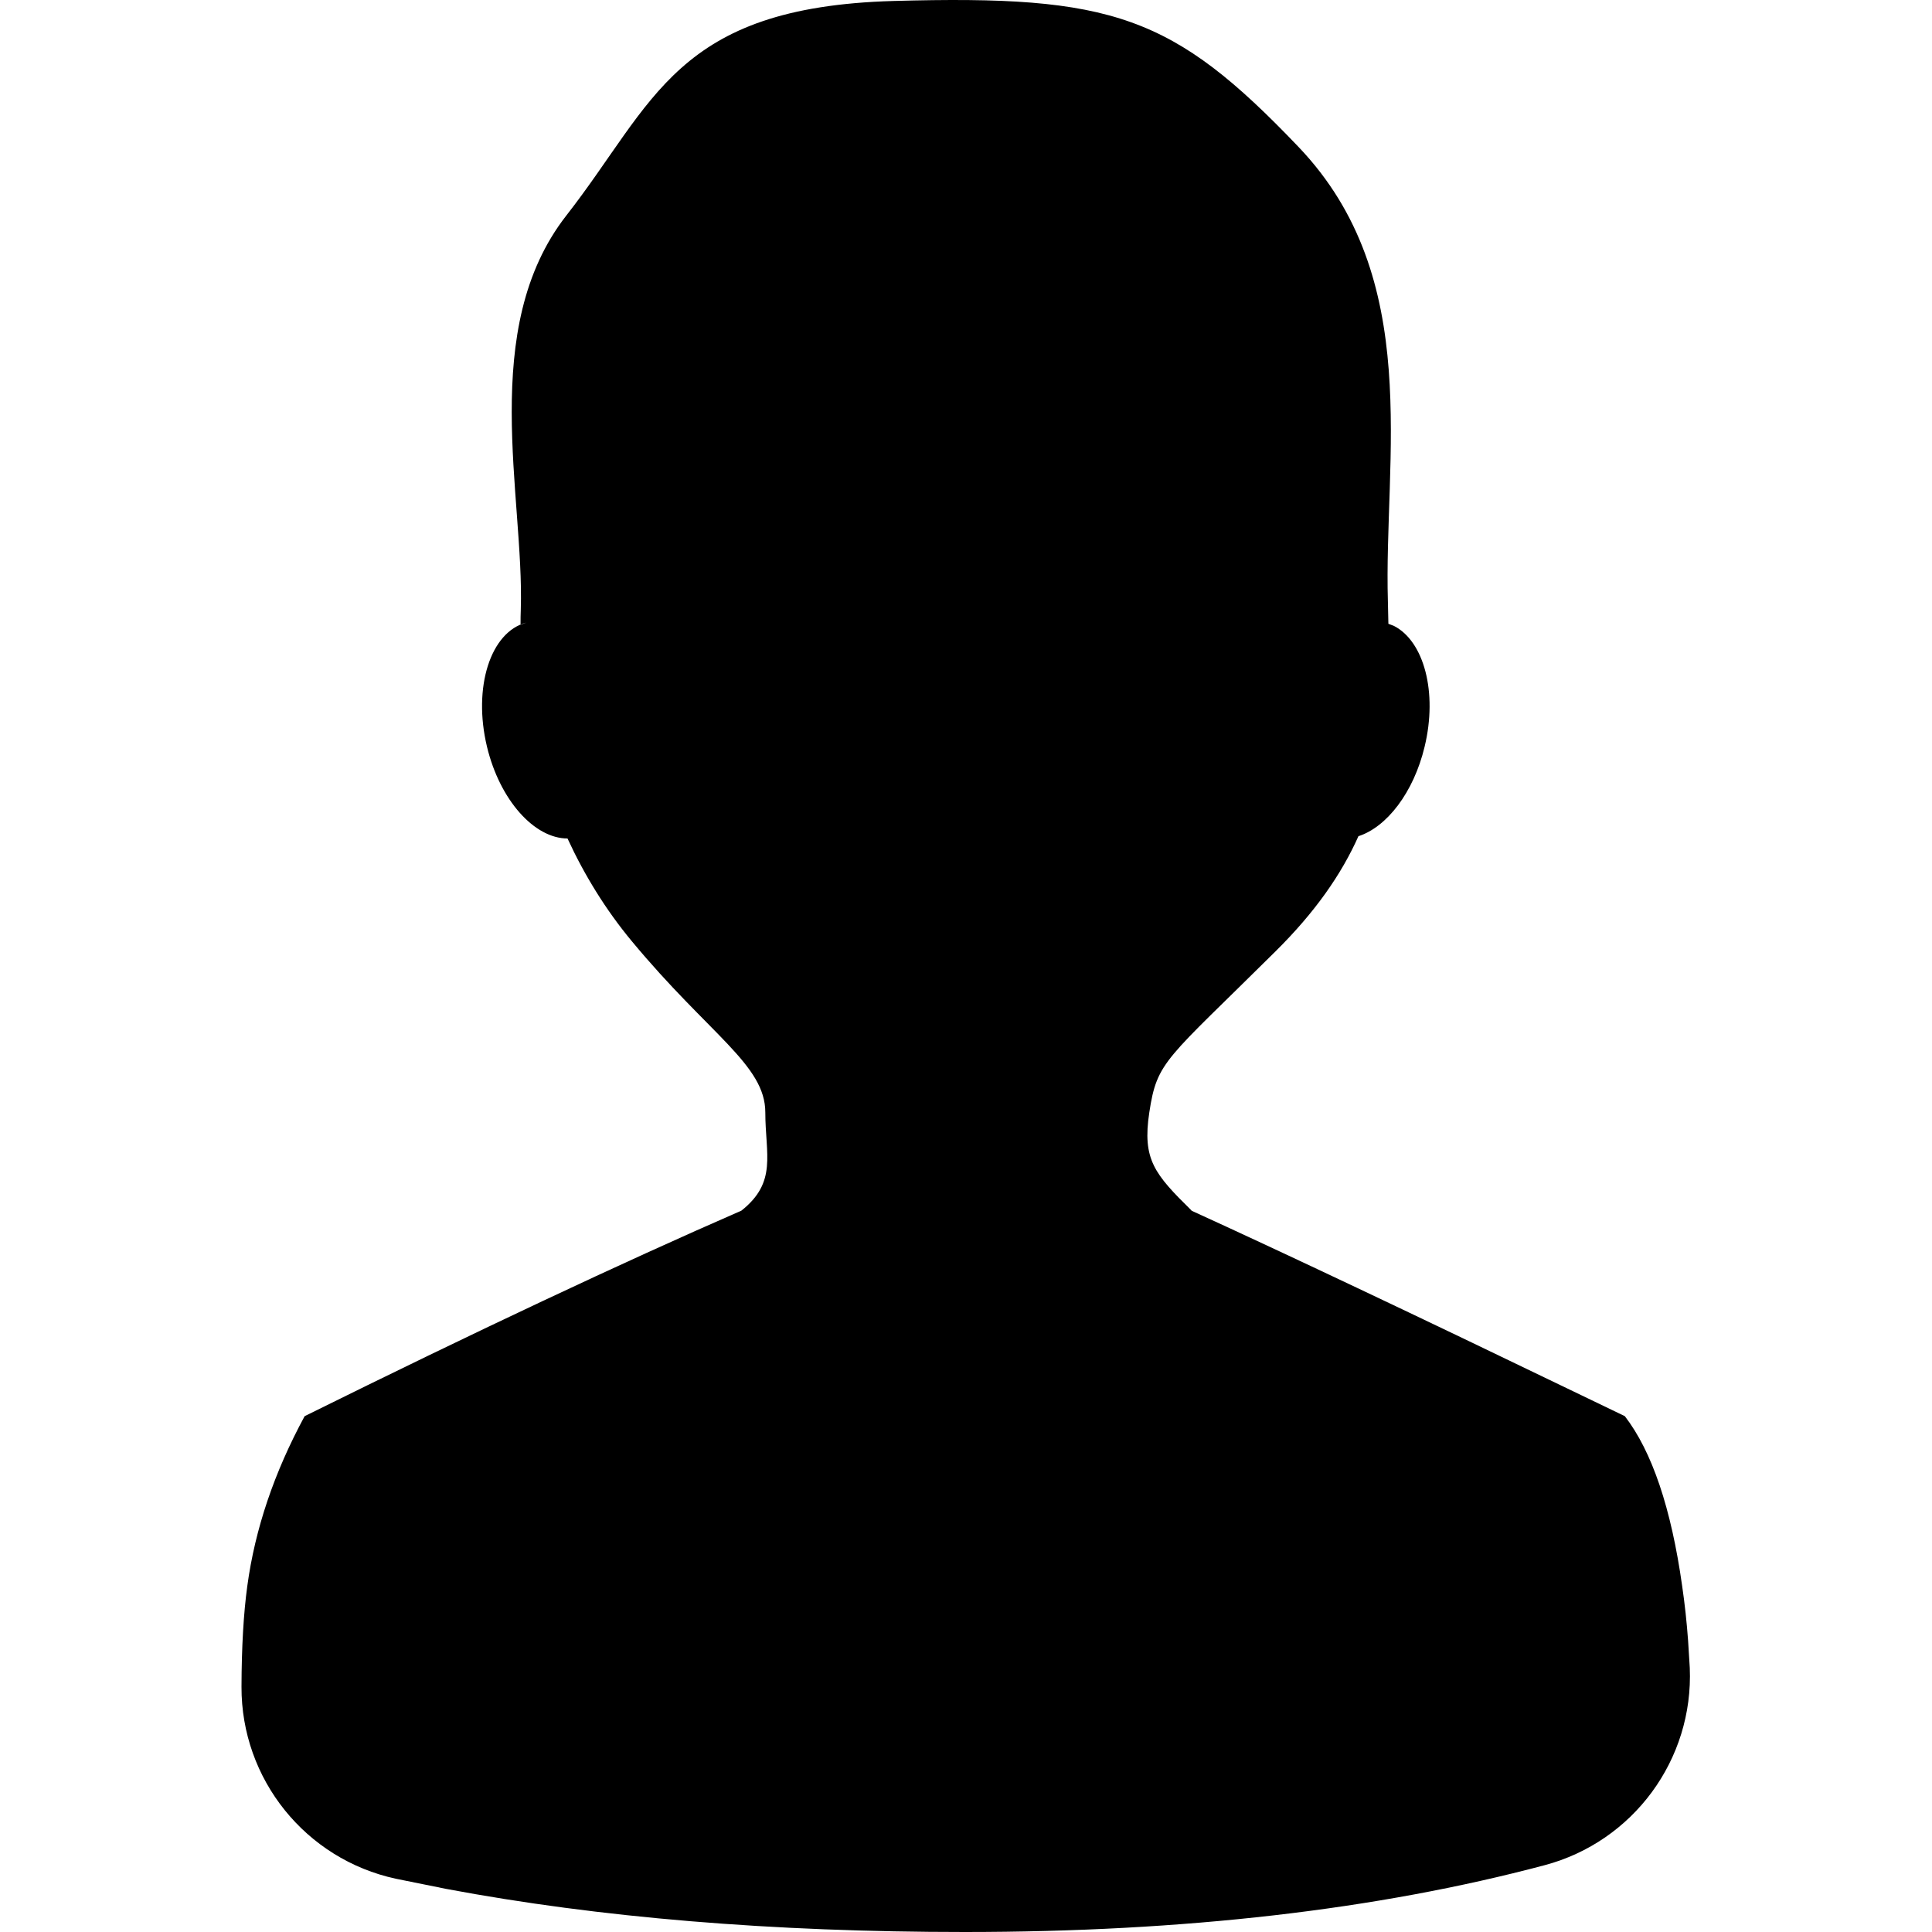 <?xml version="1.0" encoding="UTF-8"?>
<svg width="1em" height="1em" viewBox="0 0 16 16" version="1.1" xmlns="http://www.w3.org/2000/svg" xmlns:xlink="http://www.w3.org/1999/xlink">
    <title>C1AD60F3-92E2-4915-A731-25F894172F6D@1x</title>
    <g id="✔️-Collections" stroke="none" stroke-width="1" fill="none" fill-rule="evenodd">
        <g id="⚛️-Atoms---Icons" transform="translate(-299, -982)" fill="currentColor">
            <g id="Collection---Icons" transform="translate(56, 56)">
                <g id="icons" transform="translate(0, 152)">
                    <g id="person" transform="translate(0, 774)">
                        <g id="person---front" transform="translate(243, 0)">
                            <path d="M10.754,1.217 C11.795,2.307 11.458,3.794 11.494,4.984 L11.498,5.166 L11.543,5.183 C11.793,5.31 11.907,5.734 11.798,6.184 C11.707,6.564 11.484,6.85 11.25,6.925 C11.108,7.243 10.891,7.554 10.564,7.878 C9.651,8.784 9.583,8.784 9.518,9.213 C9.459,9.603 9.561,9.723 9.87,10.027 L9.858,10.022 C10.626,10.372 11.707,10.884 13.101,11.557 L13.456,11.728 C13.681,12.02 13.84,12.489 13.931,13.135 C13.953,13.285 13.969,13.436 13.98,13.586 L13.994,13.812 C14.026,14.572 13.526,15.252 12.791,15.447 C11.404,15.816 9.803,16 7.99,16 C6.393,16 4.962,15.881 3.695,15.643 L3.279,15.559 C2.531,15.398 1.997,14.734 2,13.969 C2.001,13.639 2.017,13.361 2.048,13.135 C2.112,12.662 2.271,12.193 2.523,11.728 C3.941,11.026 5.147,10.459 6.14,10.026 C6.439,9.789 6.338,9.56 6.338,9.213 C6.338,8.818 5.876,8.571 5.231,7.793 C5.016,7.534 4.839,7.246 4.7,6.944 C4.426,6.944 4.14,6.628 4.033,6.184 C3.915,5.693 4.061,5.233 4.359,5.156 L4.311,5.174 C4.311,5.131 4.311,5.089 4.313,5.046 C4.342,4.11 3.958,2.723 4.69,1.785 C5.422,0.848 5.59,0.059 7.401,0.008 C9.213,-0.043 9.713,0.126 10.754,1.217 Z"></path>
                        </g>
                    </g>
                </g>
            </g>
        </g>
    </g>
</svg>